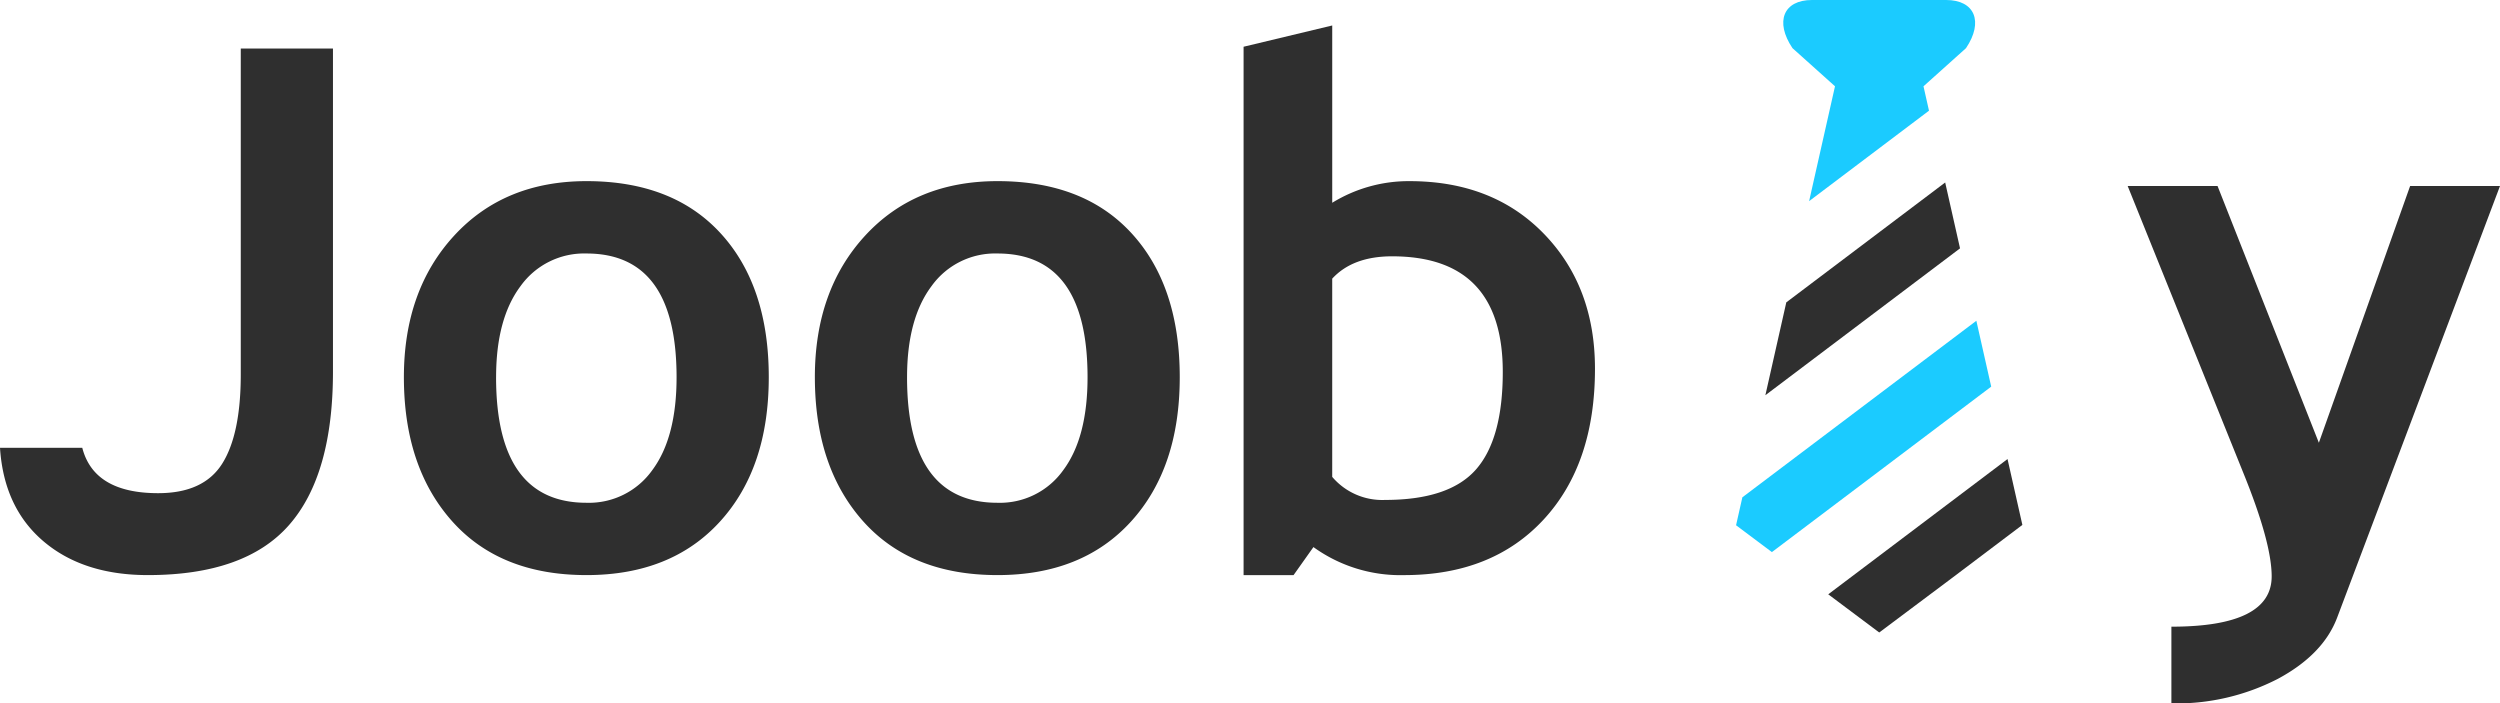 <svg id="Component_123_4" data-name="Component 123 – 4" xmlns="http://www.w3.org/2000/svg" xmlns:xlink="http://www.w3.org/1999/xlink" width="481.95" height="135.595" viewBox="0 0 481.95 135.595">
  <defs>
    <clipPath id="clip-path">
      <path id="business-tie-glyph" d="M627.878,414.283c-3.449-5.126-1.727-9.283,3.753-9.283H657.5c5.522,0,7.259,4.183,3.828,9.283l-8.195,7.353L672.21,506.26,644.6,526.932,617,506.26l19.073-84.625Z" transform="translate(-617 -405)" clip-rule="evenodd"/>
    </clipPath>
  </defs>
  <g id="Tie" transform="translate(334.678 0)">
    <g id="Mask_Group_2" data-name="Mask Group 2" transform="translate(0 0)" clip-path="url(#clip-path)">
      <path id="Path_470" data-name="Path 470" d="M.021.041,61.9,0l-.021,32.458L0,32.5Z" transform="matrix(-0.799, 0.602, -0.602, -0.799, 60.57, 3.753)" fill="#1bcbff"/>
      <path id="Path_51" data-name="Path 51" d="M2.359.065,100.442,0c1.3,0,2.351.7,2.351,1.576l-.006,8.7c0,.871-1.054,1.579-2.353,1.58l-98.083.065c-1.3,0-2.351-.7-2.351-1.576l.006-8.7C.006.773,1.06.066,2.359.065Z" transform="matrix(-0.799, 0.602, -0.602, -0.799, 69.024, 28.46)" fill="#2f2f2f"/>
      <path id="Path_51-2" data-name="Path 51" d="M2.359.065,100.442,0c1.3,0,2.351.7,2.351,1.576l-.006,8.7c0,.871-1.054,1.579-2.353,1.58l-98.083.065c-1.3,0-2.351-.7-2.351-1.576l.006-8.7C.006.773,1.06.066,2.359.065Z" transform="matrix(-0.799, 0.602, -0.602, -0.799, 69.024, 59.651)" fill="#1bcbff"/>
      <path id="Path_51-3" data-name="Path 51" d="M2.359.065,100.442,0c1.3,0,2.351.7,2.351,1.576l-.006,8.7c0,.871-1.054,1.579-2.353,1.58l-98.083.065c-1.3,0-2.351-.7-2.351-1.576l.006-8.7C.006.773,1.06.066,2.359.065Z" transform="matrix(-0.799, 0.602, -0.602, -0.799, 69.024, 90.842)" fill="#2f2f2f"/>
    </g>
  </g>
  <path id="Joob" d="M1.162-23.174H17.021q2.256,8.75,14.629,8.75,8.75,0,12.339-5.674t3.589-17.227v-62.822H65.352v62.275q0,19.961-8.477,29.6T29.668,1.367q-12.441,0-20.1-6.494T1.162-23.174Zm77.861-13.6q0-16.748,9.673-27.275T114.229-74.58q16.68,0,25.908,10.117t9.229,27.686q0,17.5-9.4,27.822T114.229,1.367q-16.68,0-25.942-10.425T79.023-36.777Zm17.773,0q0,24.2,17.432,24.2a14.983,14.983,0,0,0,12.681-6.289q4.683-6.289,4.683-17.91,0-23.857-17.363-23.857a15.073,15.073,0,0,0-12.715,6.289Q96.8-48.057,96.8-36.777Zm61.455,0q0-16.748,9.673-27.275T193.457-74.58q16.68,0,25.908,10.117t9.229,27.686q0,17.5-9.4,27.822T193.457,1.367q-16.68,0-25.942-10.425T158.252-36.777Zm17.773,0q0,24.2,17.432,24.2a14.983,14.983,0,0,0,12.681-6.289q4.683-6.289,4.683-17.91,0-23.857-17.363-23.857a15.073,15.073,0,0,0-12.715,6.289Q176.025-48.057,176.025-36.777Zm78.34,32.744-3.828,5.4H240.9V-100.488l17.09-4.1v34.18a28.086,28.086,0,0,1,14.9-4.17q16.064,0,25.908,10.151t9.844,26.011q0,18.389-9.912,29.087t-26.865,10.7A28.644,28.644,0,0,1,254.365-4.033Zm3.623-51.748v38.213a12.648,12.648,0,0,0,10.186,4.443q12.373,0,17.534-5.879t5.161-18.8q0-22.285-21.328-22.285Q261.953-60.088,257.988-55.781Z" transform="translate(-1.162 109.499)" fill="#2f2f2f"/>
  <path id="Y" d="M40.739,11.506Q38.063,18.664,29.266,23.38A42.751,42.751,0,0,1,8.763,28.1V13.312q19.333,0,19.333-9.7,0-6.422-5.352-19.667L.334-71.644H17.66l19.533,49.5,17.593-49.5H72.112Z" transform="translate(409.838 107.499)" fill="#2f2f2f"/>
</svg>
